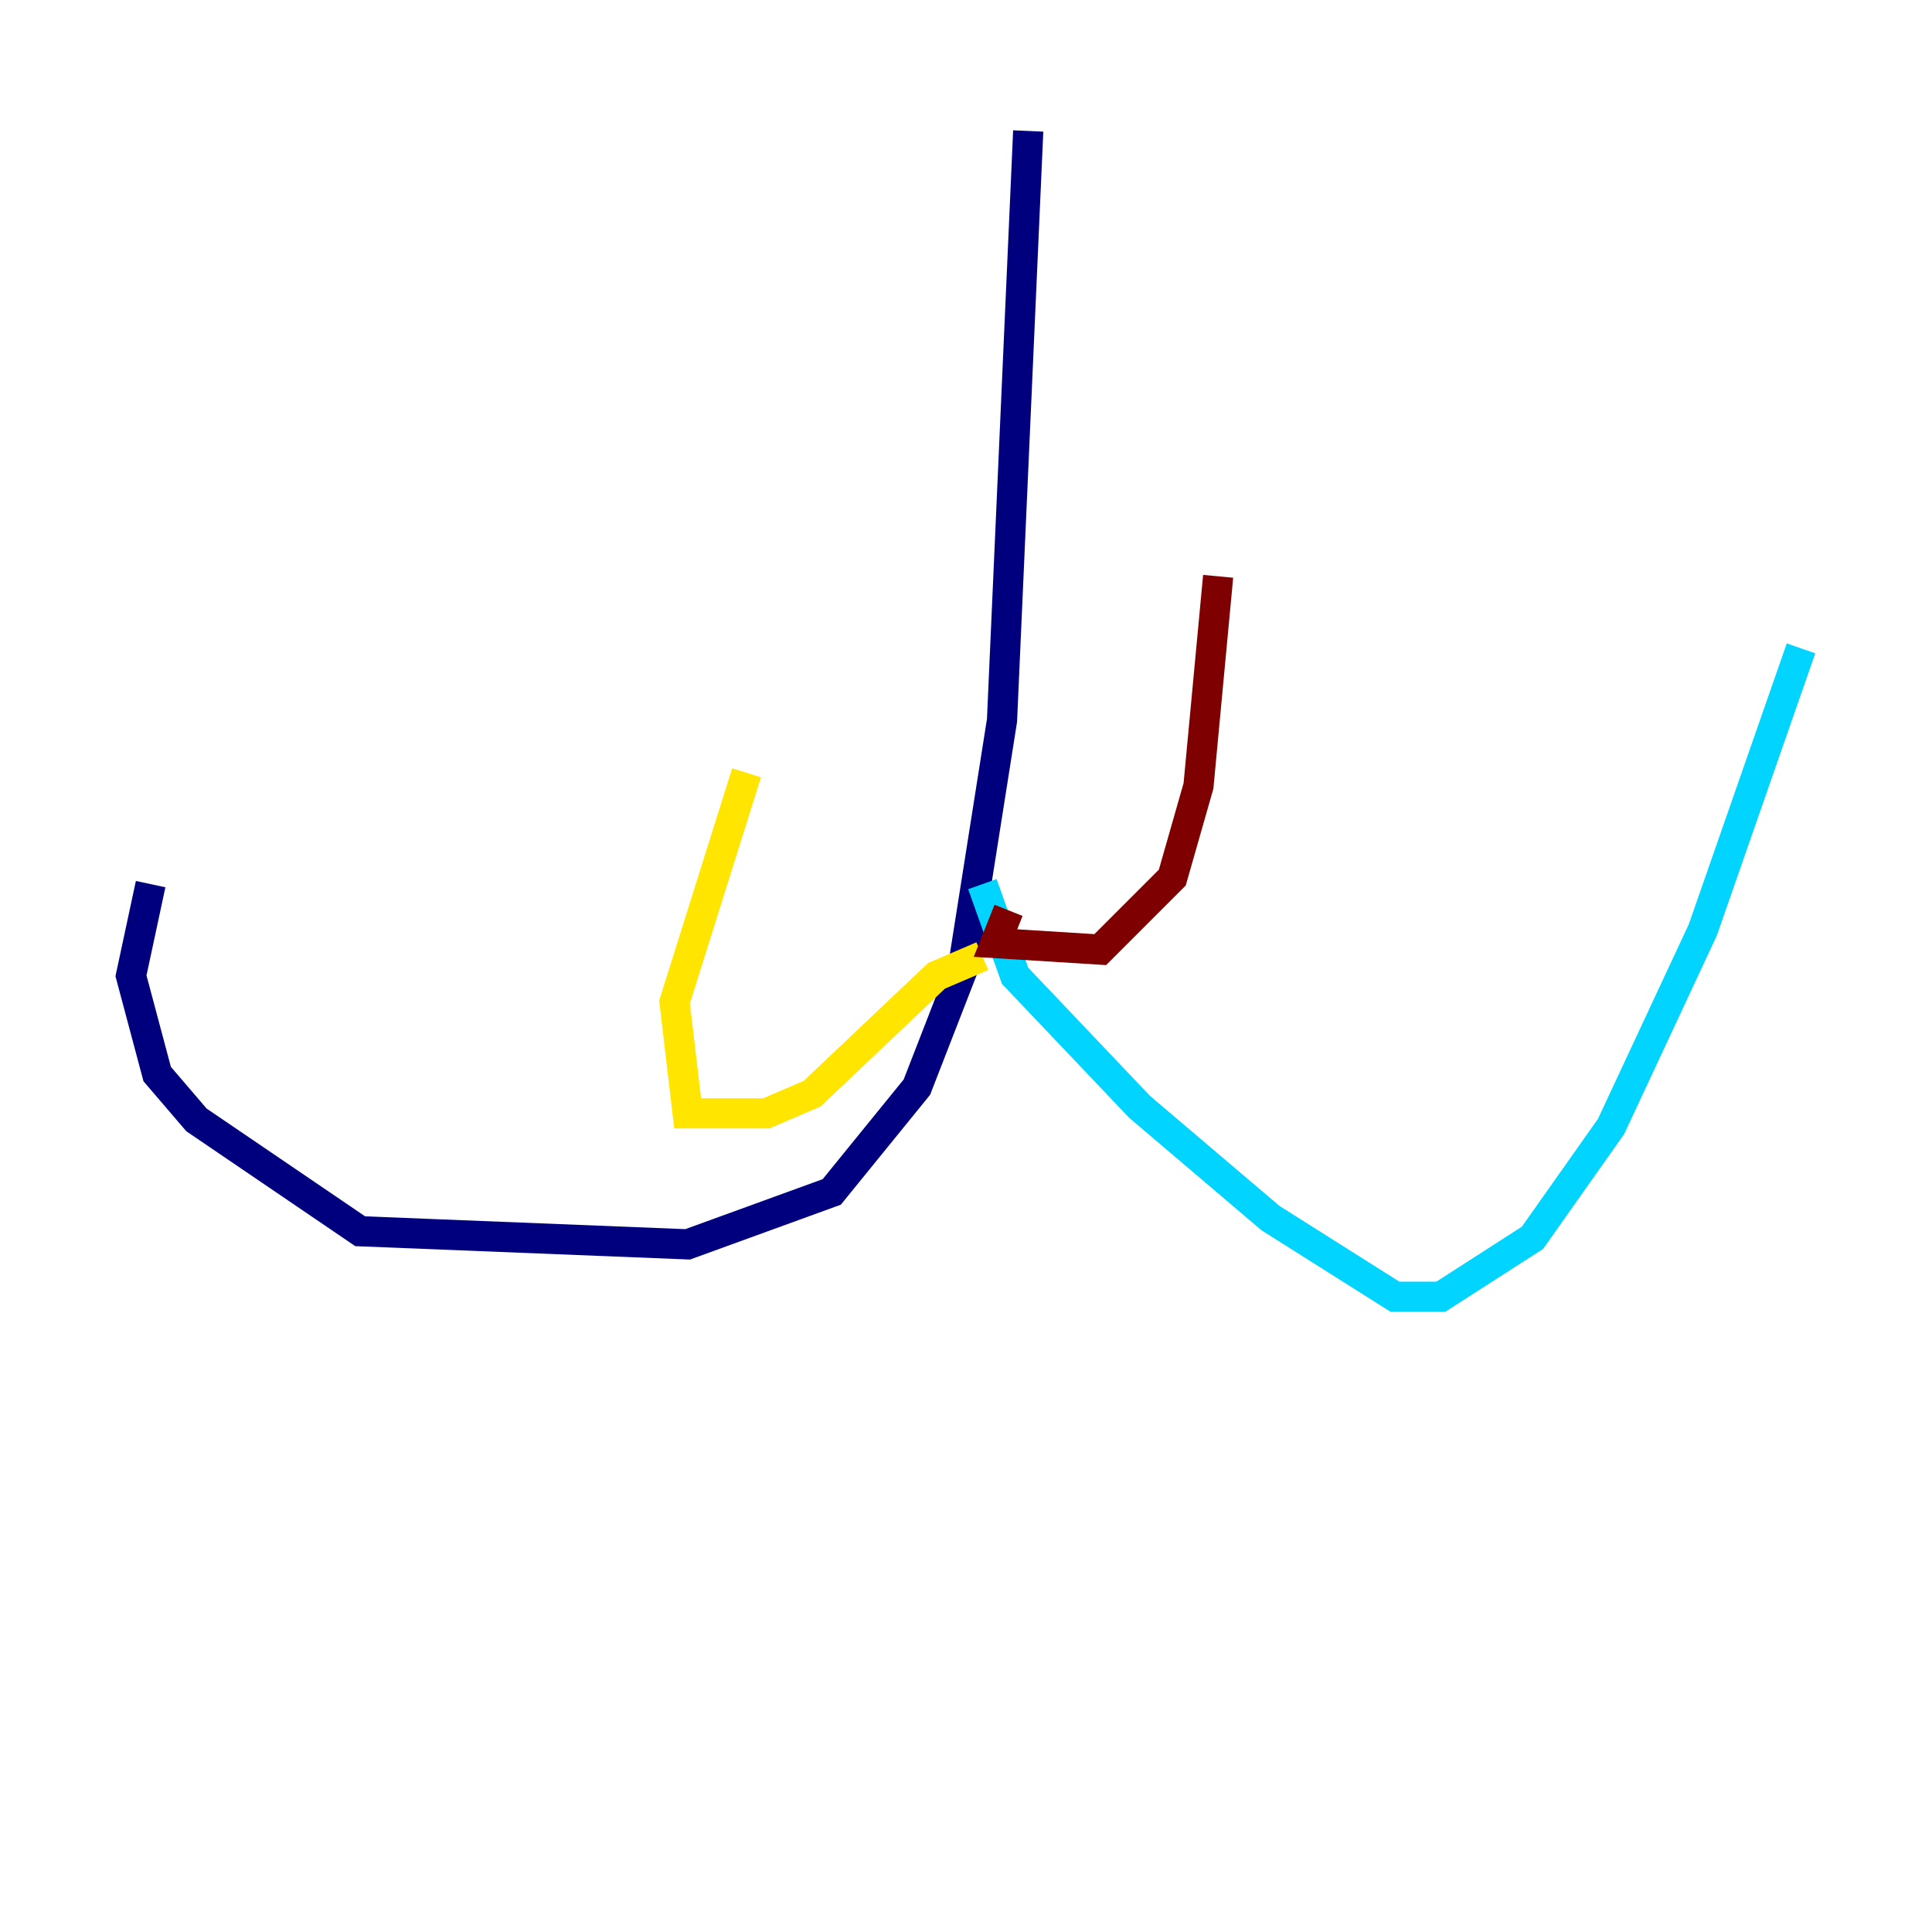 <?xml version="1.0" encoding="utf-8" ?>
<svg baseProfile="tiny" height="128" version="1.2" viewBox="0,0,128,128" width="128" xmlns="http://www.w3.org/2000/svg" xmlns:ev="http://www.w3.org/2001/xml-events" xmlns:xlink="http://www.w3.org/1999/xlink"><defs /><polyline fill="none" points="68.122,8.678 66.386,47.729 63.783,64.217 60.746,72.027 55.105,78.969 45.559,82.441 23.864,81.573 13.017,74.197 10.414,71.159 8.678,64.651 9.98,58.576" stroke="#00007f" stroke-width="2" /><polyline fill="none" points="65.085,58.576 67.254,64.651 75.498,73.329 84.176,80.705 92.42,85.912 95.458,85.912 101.532,82.007 106.739,74.63 112.814,61.614 119.322,42.956" stroke="#00d4ff" stroke-width="2" /><polyline fill="none" points="65.085,63.349 62.047,64.651 53.803,72.461 50.766,73.763 45.559,73.763 44.691,66.386 49.464,51.2" stroke="#ffe500" stroke-width="2" /><polyline fill="none" points="66.82,60.312 65.953,62.481 72.895,62.915 77.668,58.142 79.403,52.068 80.705,38.183" stroke="#7f0000" stroke-width="2" /></svg>